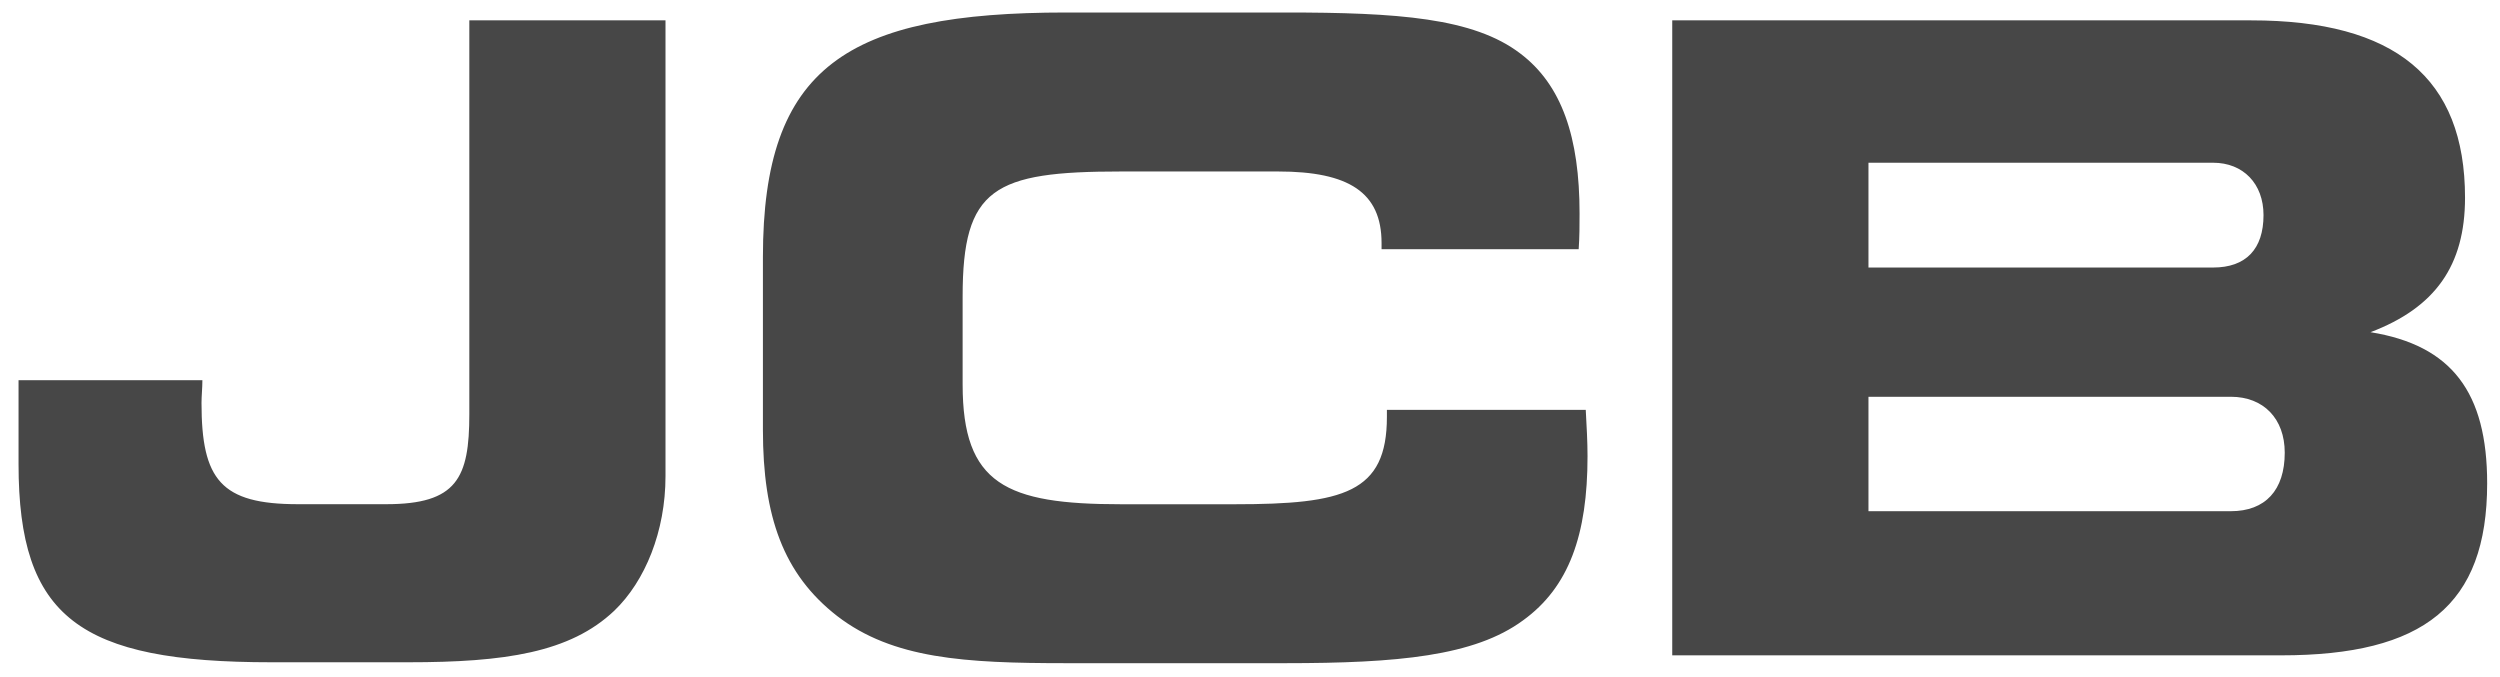<svg width="96" height="26" viewBox="0 0 96 26" fill="none" xmlns="http://www.w3.org/2000/svg">
<g clip-path="url(#clip0_3_158)">
<path d="M89.481 17.186C89.484 17.238 89.486 17.292 89.486 17.346C89.486 17.343 89.487 17.34 89.487 17.337C89.486 17.286 89.483 17.236 89.481 17.186Z" fill="#253689"/>
<path d="M23.587 23.453C21.889 25.063 19.379 25.431 15.679 25.431H10.419C3.054 25.431 0.712 23.721 0.712 17.819V14.599H7.772C7.772 14.901 7.738 15.203 7.738 15.471C7.738 18.422 8.484 19.361 11.438 19.361H14.832C17.546 19.361 18.022 18.356 18.022 15.907V0.782H25.555V18.289C25.555 20.401 24.775 22.314 23.587 23.453ZM53.052 9.334C53.052 7.389 51.796 6.585 49.082 6.585H43.041C38.153 6.585 36.965 7.222 36.965 11.38V14.768C36.965 18.591 38.629 19.363 43.041 19.363H47.419C51.593 19.363 53.257 18.927 53.257 16.009V15.74H60.893C60.927 16.378 60.961 16.948 60.961 17.518C60.961 20.536 60.249 22.549 58.484 23.823C56.618 25.197 53.665 25.466 49.355 25.466H40.938C37.035 25.466 34.286 25.299 32.148 23.656C30.078 22.046 29.296 19.833 29.296 16.512V9.87C29.296 2.559 32.521 0.48 40.937 0.48H49.353C53.664 0.48 56.583 0.681 58.381 2.056C59.977 3.263 60.655 5.276 60.655 8.193C60.655 8.63 60.655 9.099 60.621 9.568H53.052V9.334ZM64.214 25.164V0.782H86.444C91.976 0.782 94.657 2.995 94.657 7.591C94.657 10.207 93.505 11.816 91.027 12.756C94.149 13.259 95.507 15.07 95.507 18.559C95.507 23.254 93.063 25.165 87.599 25.165L64.214 25.164ZM86.919 8.26C86.919 7.054 86.139 6.249 84.985 6.249H71.749V10.273H84.985C86.241 10.273 86.919 9.568 86.919 8.26ZM87.734 17.382C87.734 16.075 86.918 15.236 85.664 15.236H71.749V19.63H85.664C86.987 19.63 87.734 18.825 87.734 17.382Z" fill="#474747"/>
</g>
<defs>
<clipPath id="clip0_3_158">
<rect width="96" height="26" fill="white"/>
</clipPath>
</defs>
</svg>
